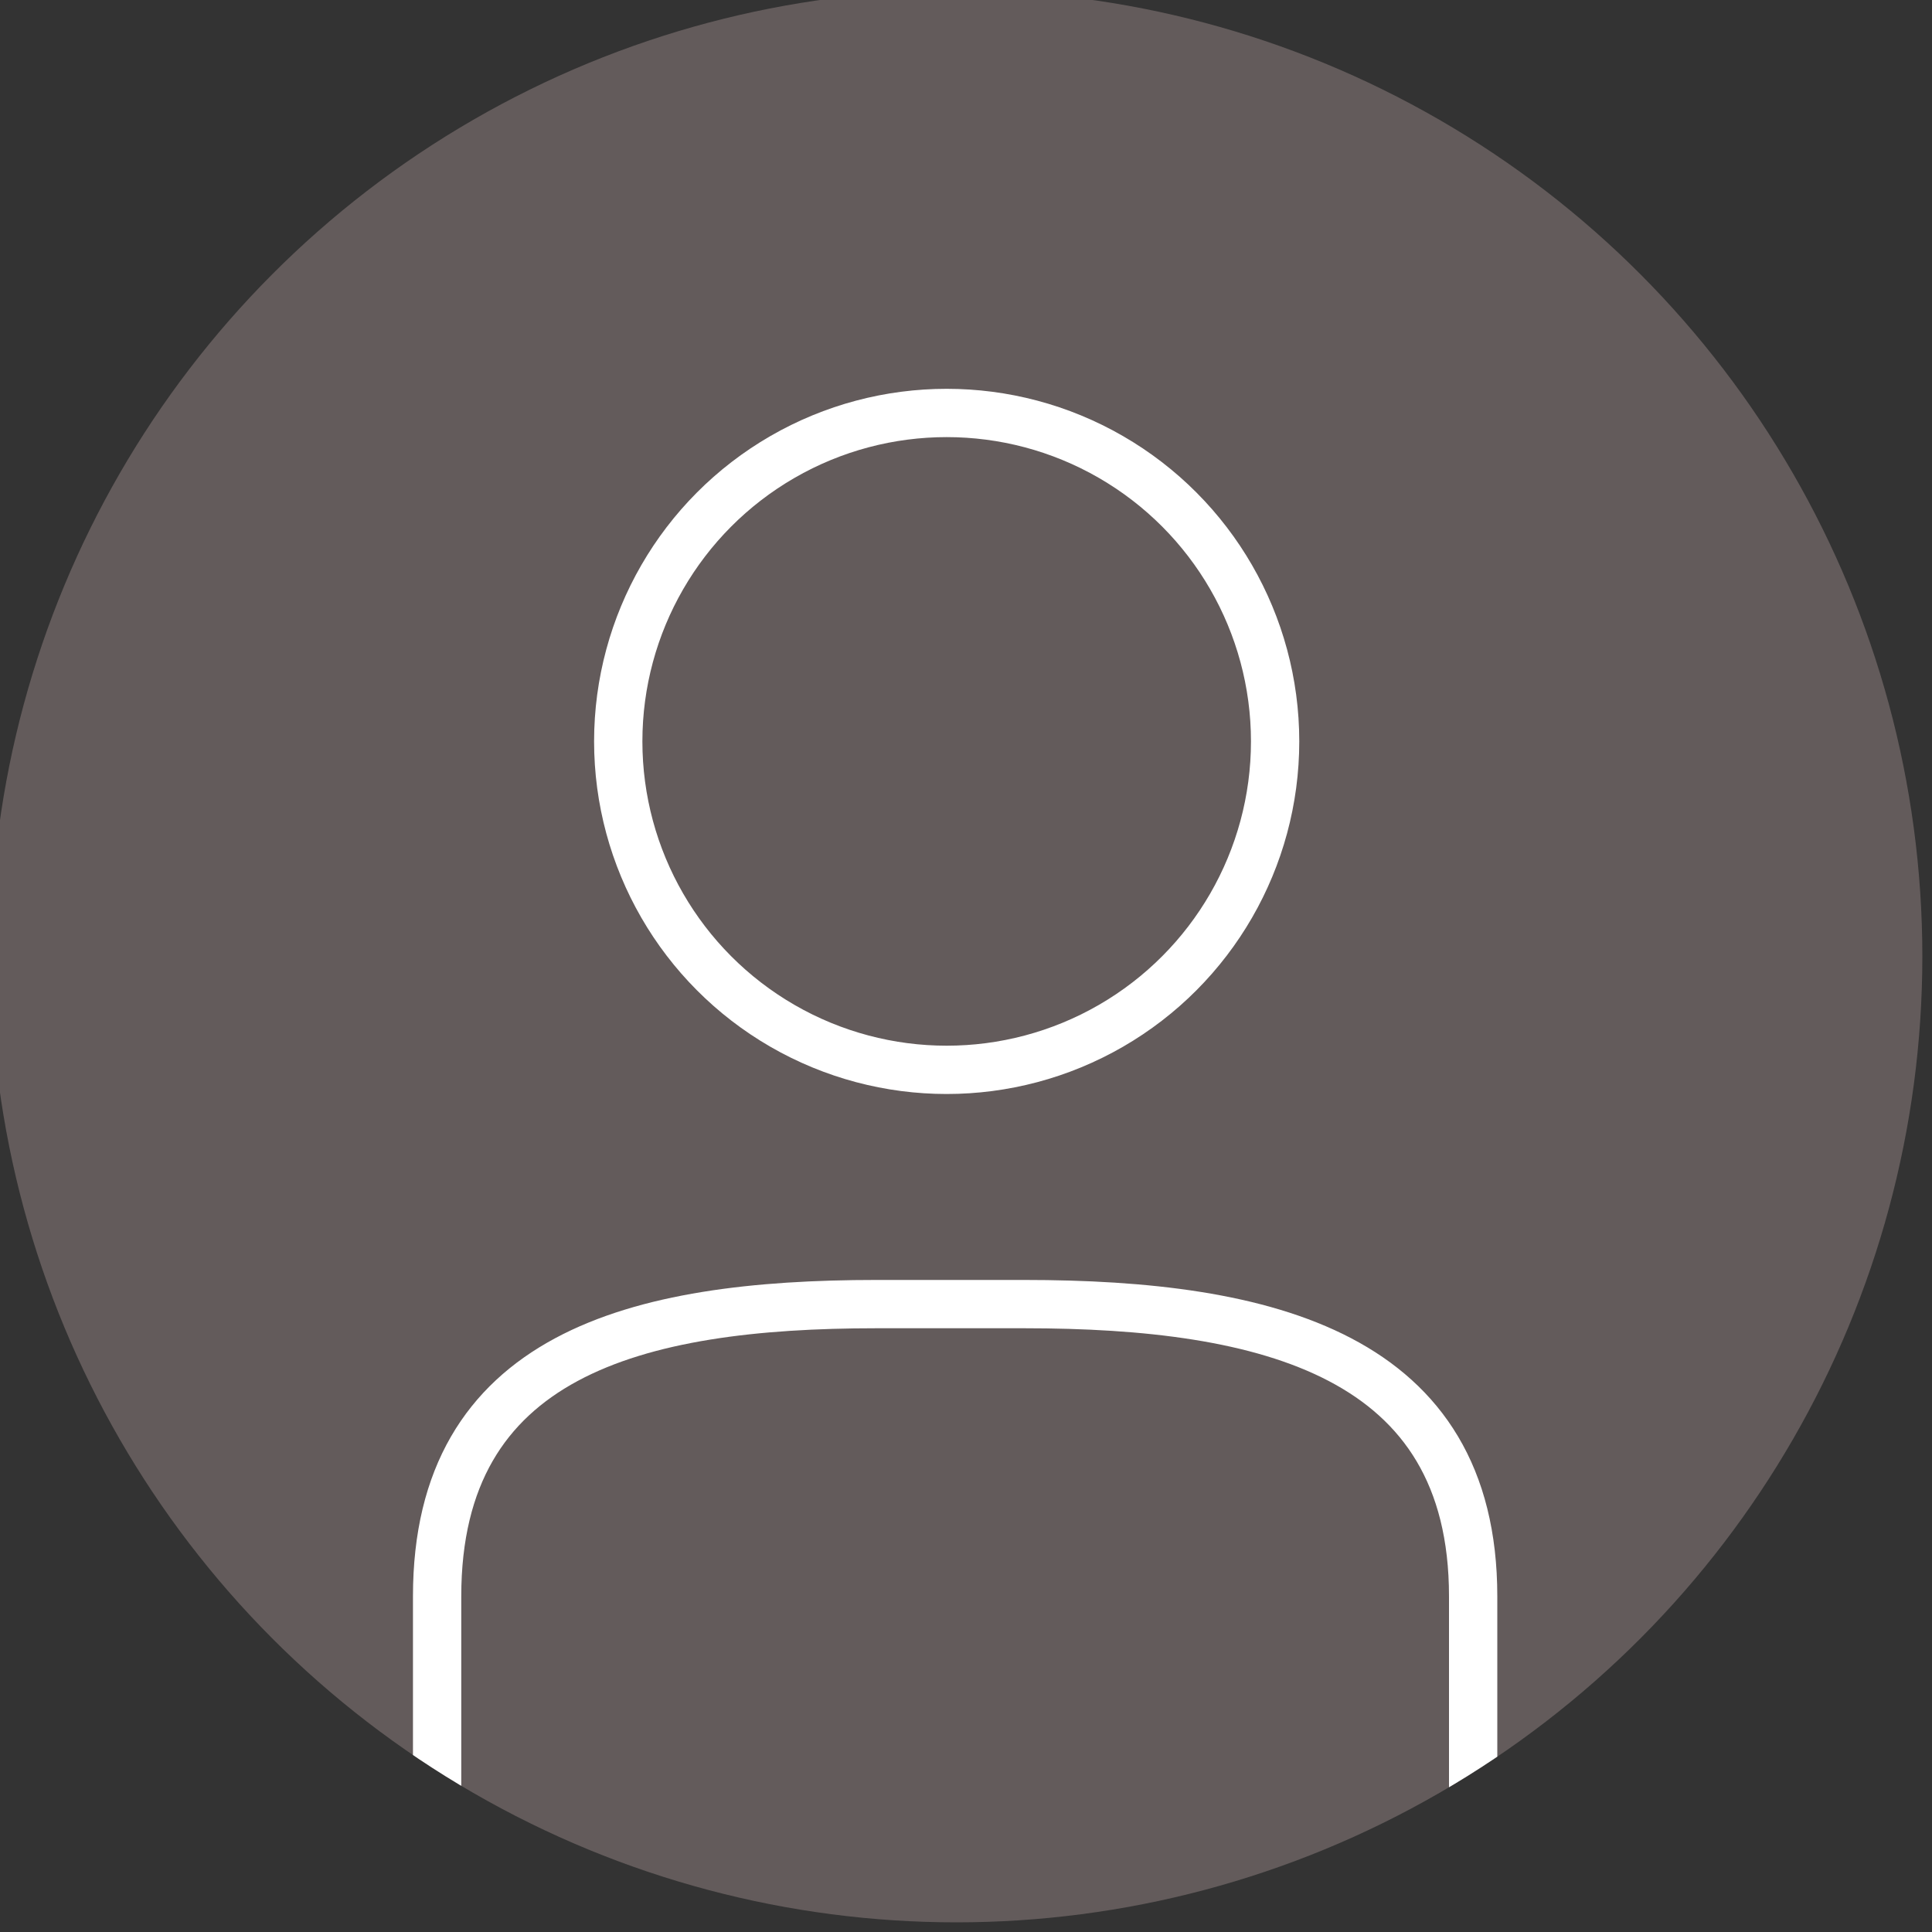 <?xml version="1.0" encoding="utf-8"?>
<!-- Generator: Adobe Illustrator 17.1.0, SVG Export Plug-In . SVG Version: 6.00 Build 0)  -->
<!DOCTYPE svg PUBLIC "-//W3C//DTD SVG 1.1//EN" "http://www.w3.org/Graphics/SVG/1.1/DTD/svg11.dtd">
<svg version="1.1" id="Layer_1" xmlns="http://www.w3.org/2000/svg" xmlns:xlink="http://www.w3.org/1999/xlink" x="0px" y="0px"
	 viewBox="0 0 80 80" enable-background="new 0 0 80 80" xml:space="preserve">
<rect x="0" y="0" width="80" height="80" fill="#333333" stroke="none"/>
<circle fill="#635B5B" cx="39.6" cy="39.6" r="40"/>
<g>
	<defs>
		<circle id="SVGID_1_" cx="39.6" cy="39.6" r="40"/>
	</defs>
	<clipPath id="SVGID_2_">
		<use xlink:href="#SVGID_1_"  overflow="visible"/>
	</clipPath>
	<g clip-path="url(#SVGID_2_)">
		<circle fill="none" stroke="#FFFFFF" stroke-width="2" stroke-miterlimit="10" cx="39.2" cy="30.7" r="13.6"/>
		<path fill="none" stroke="#FFFFFF" stroke-width="2" stroke-miterlimit="10" d="M61,74.5v-8.4c0-10-8.5-12.1-18.6-12.1h-6.1
			c-10,0-18.2,2.1-18.2,12.1v8.3"/>
	</g>
</g>
</svg>
